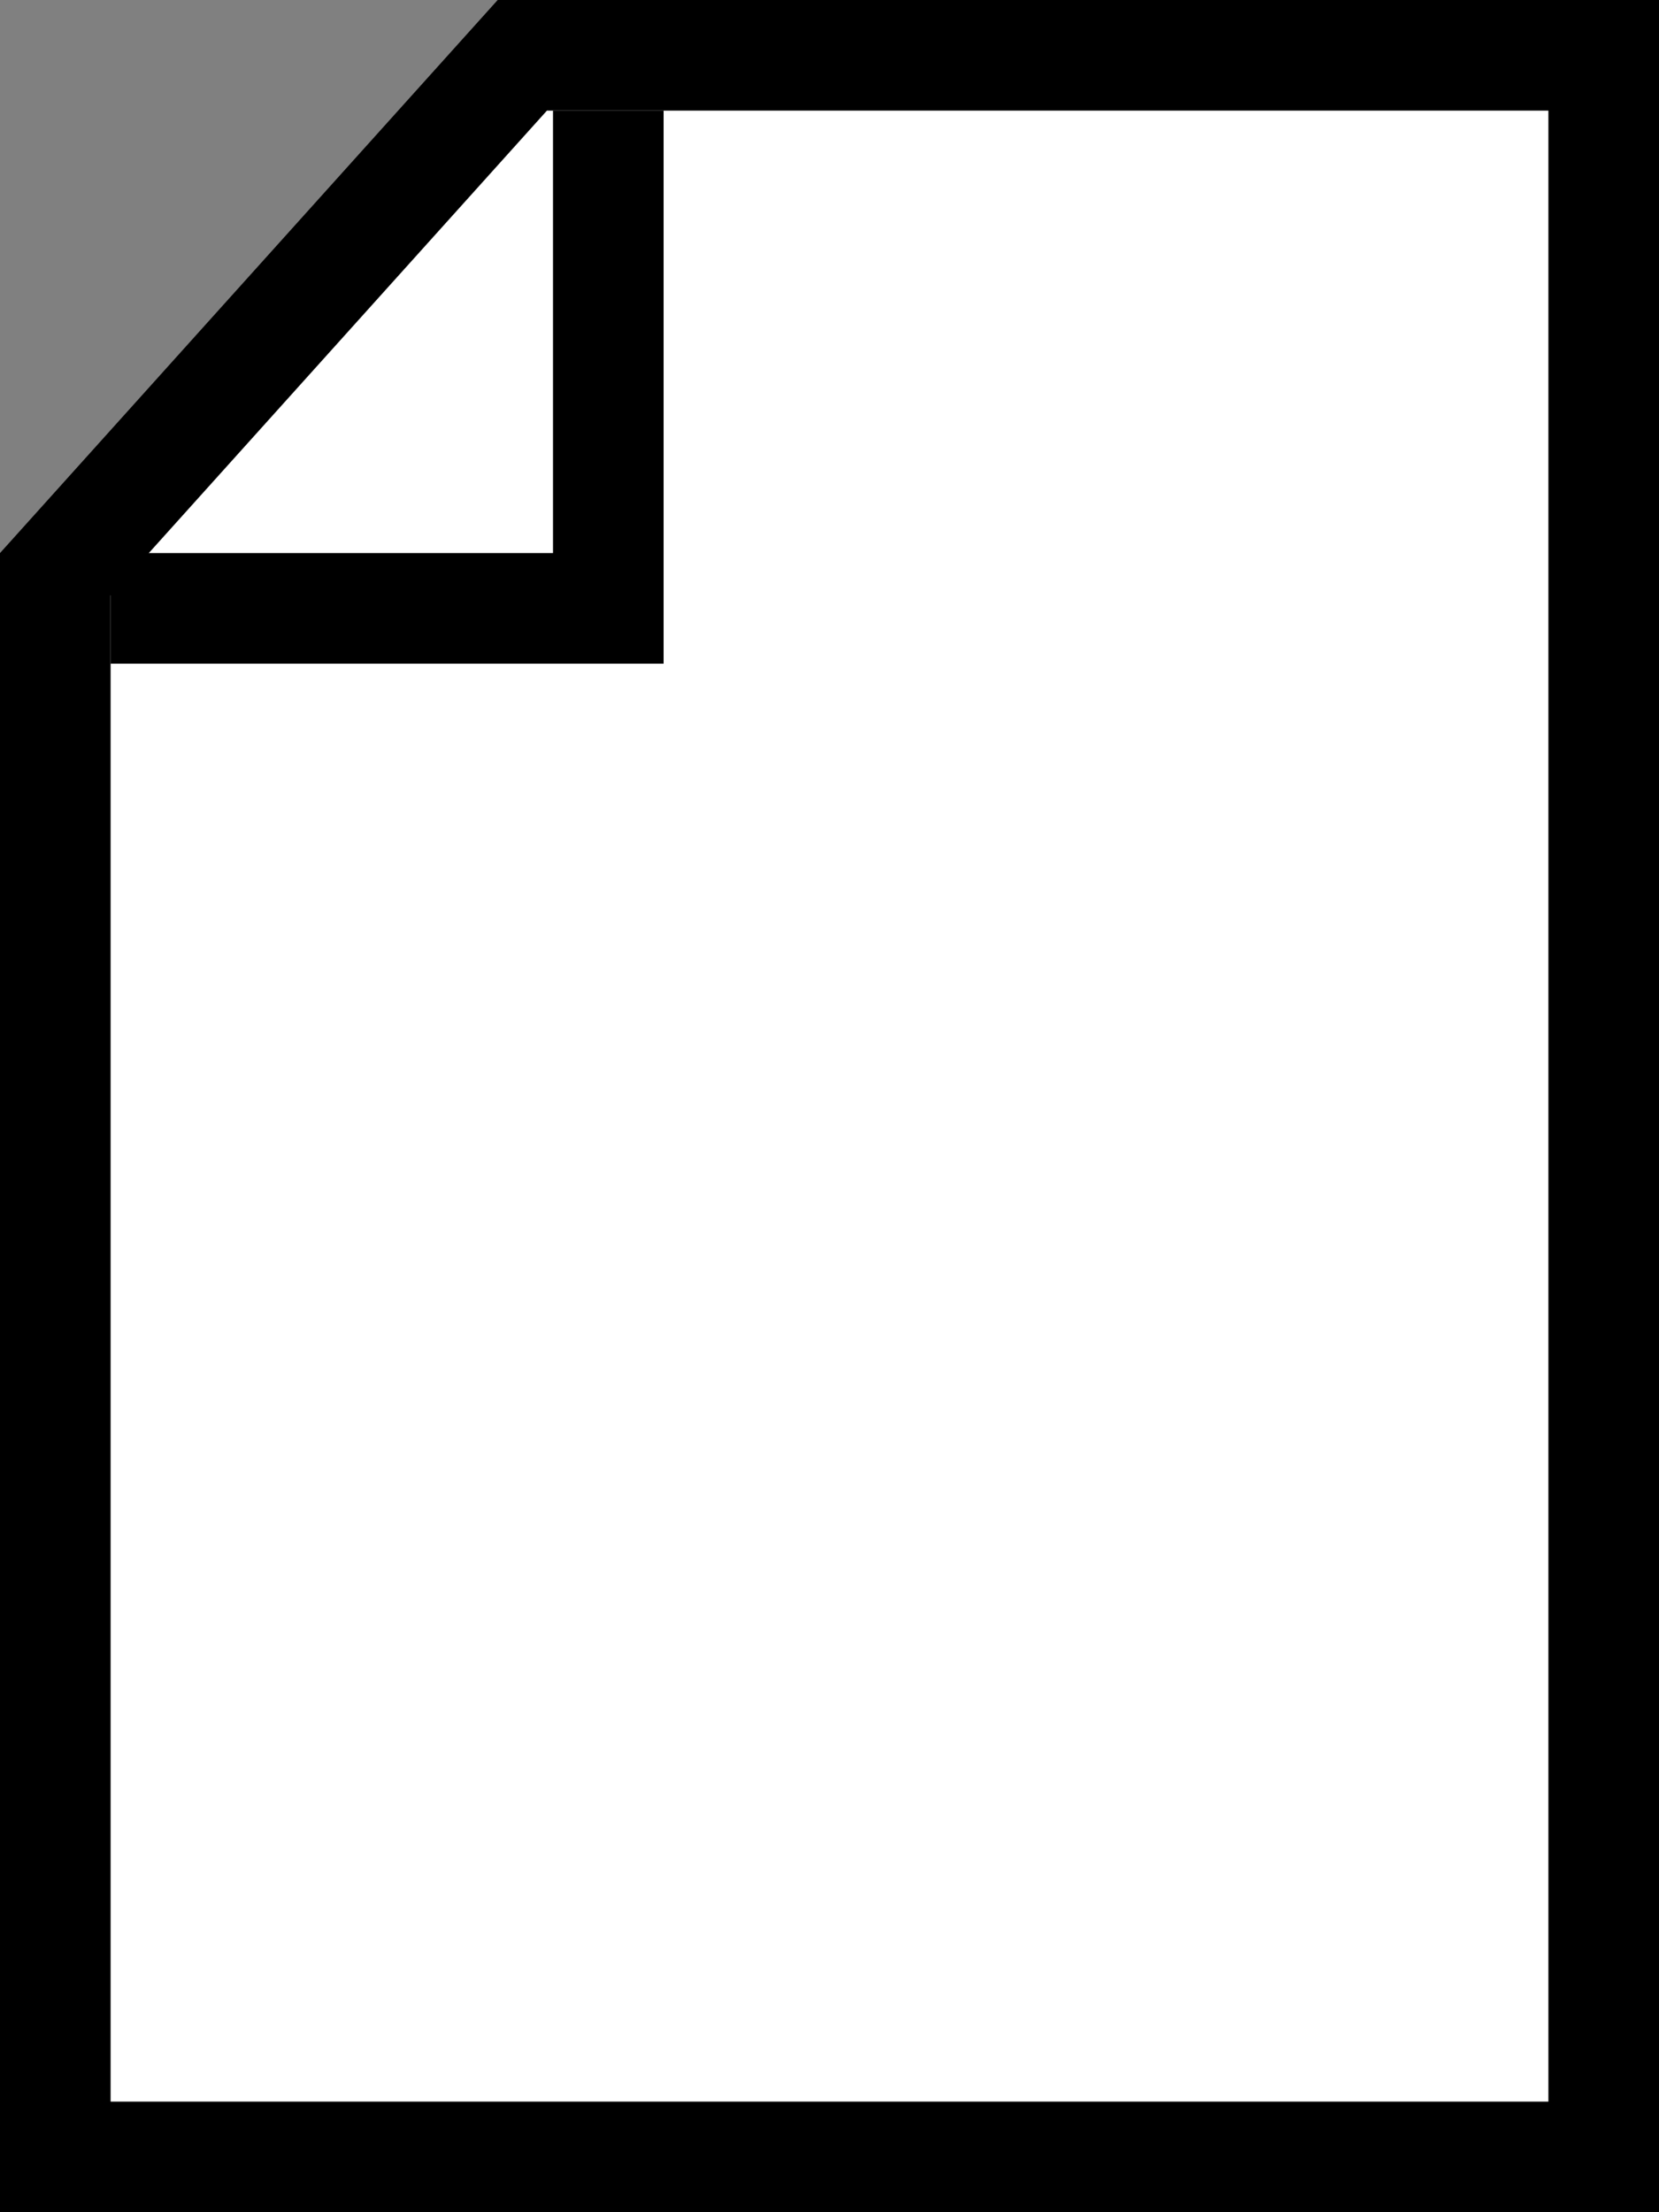 <svg width="30" height="40" viewBox="0 0 30 40" fill="none" xmlns="http://www.w3.org/2000/svg">
<rect x="0" y="0" width="30" height="40" fill="#808080" stroke="none"/>
<path d="M29 1V39H1V10.384L9.445 1H29Z" fill="white" stroke="black" stroke-width="2"/>
<line x1="2" y1="11" x2="12" y2="11" stroke="black" stroke-width="2"/>
<line x1="11" y1="2" x2="11" y2="12" stroke="black" stroke-width="2"/>
</svg>
